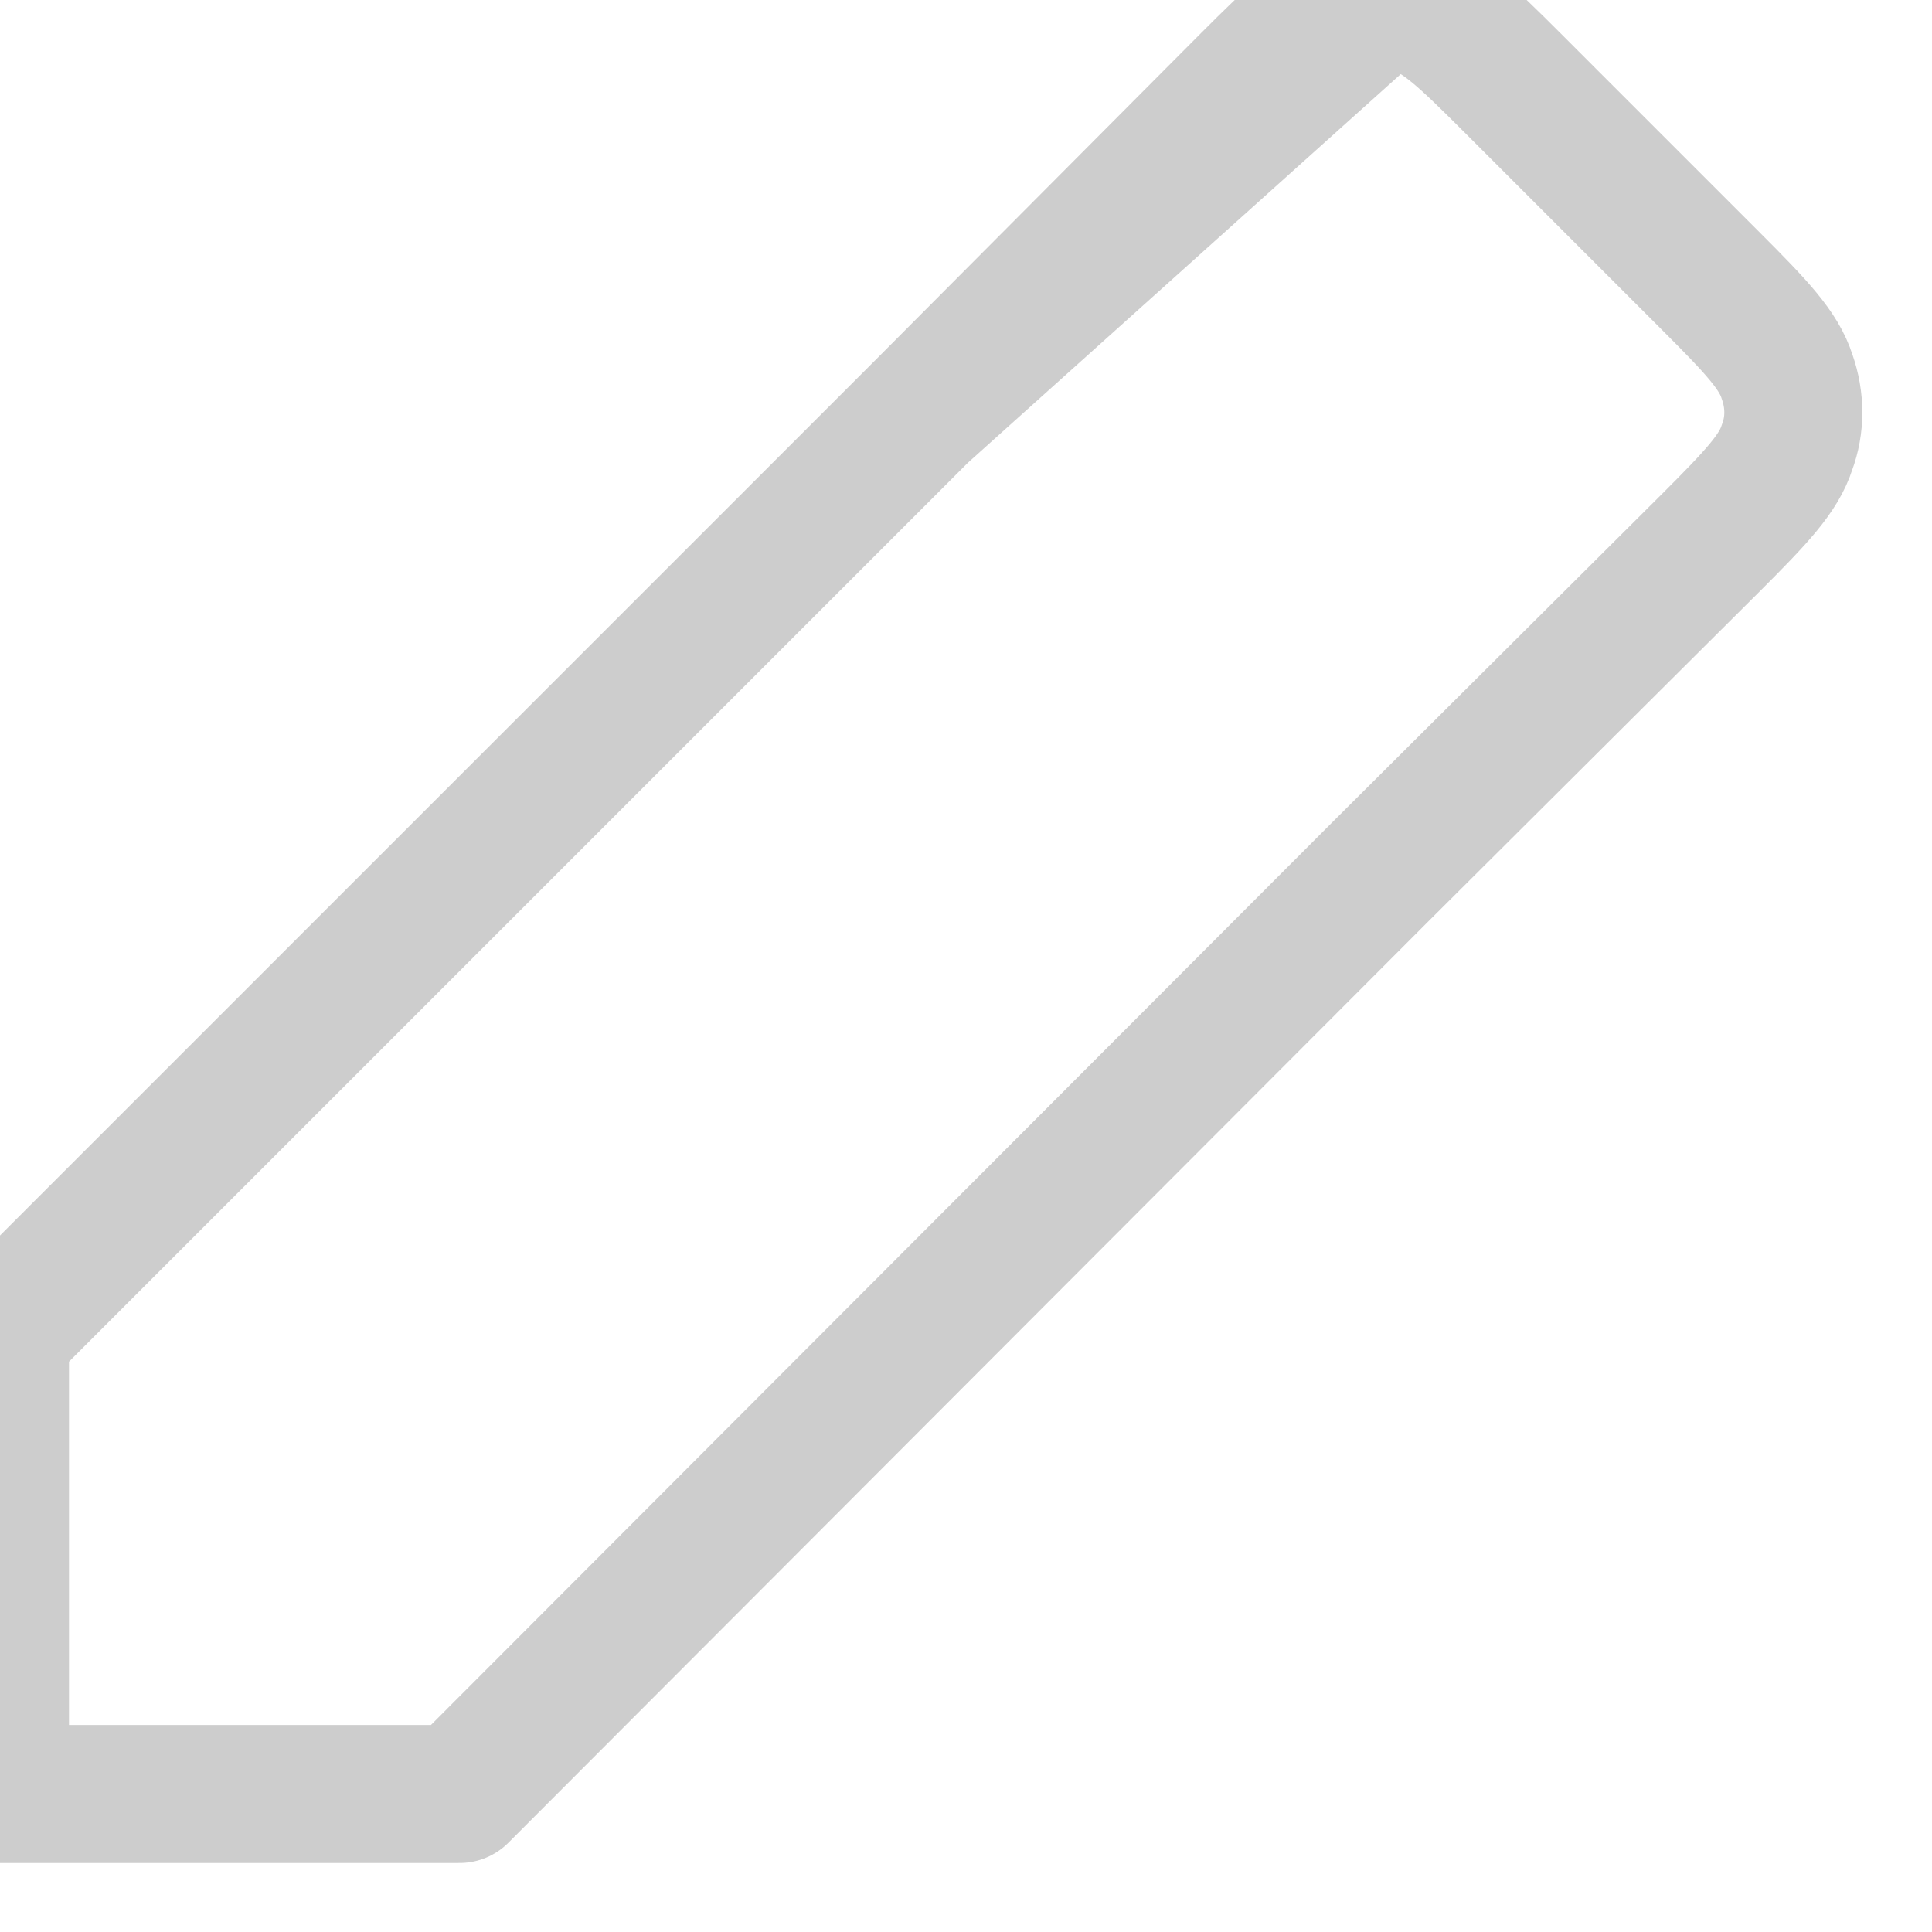 <svg width="14" height="14" viewBox="0 0 14 14" fill="none" xmlns="http://www.w3.org/2000/svg" xmlns:xlink="http://www.w3.org/1999/xlink">
	<desc>
			Created with Pixso.
	</desc>
	<defs/>
	<path id="Vector" d="M0 9.66L0 13L3.33 13L10 6.32L12.4 3.93L12.4 3.93C12.73 3.6 12.89 3.43 12.95 3.24C13.01 3.08 13.01 2.9 12.95 2.73C12.89 2.54 12.73 2.37 12.4 2.04L10.95 0.59C10.62 0.26 10.45 0.1 10.26 0.04C10.09 -0.02 9.91 -0.02 9.75 0.04C9.56 0.1 9.39 0.26 9.06 0.59L9.06 0.59L6.67 2.99L0 9.66ZM6.67 2.99L10 " stroke="#CDCDCD" stroke-opacity="1" stroke-width="1" stroke-linejoin="round"/>
</svg>
